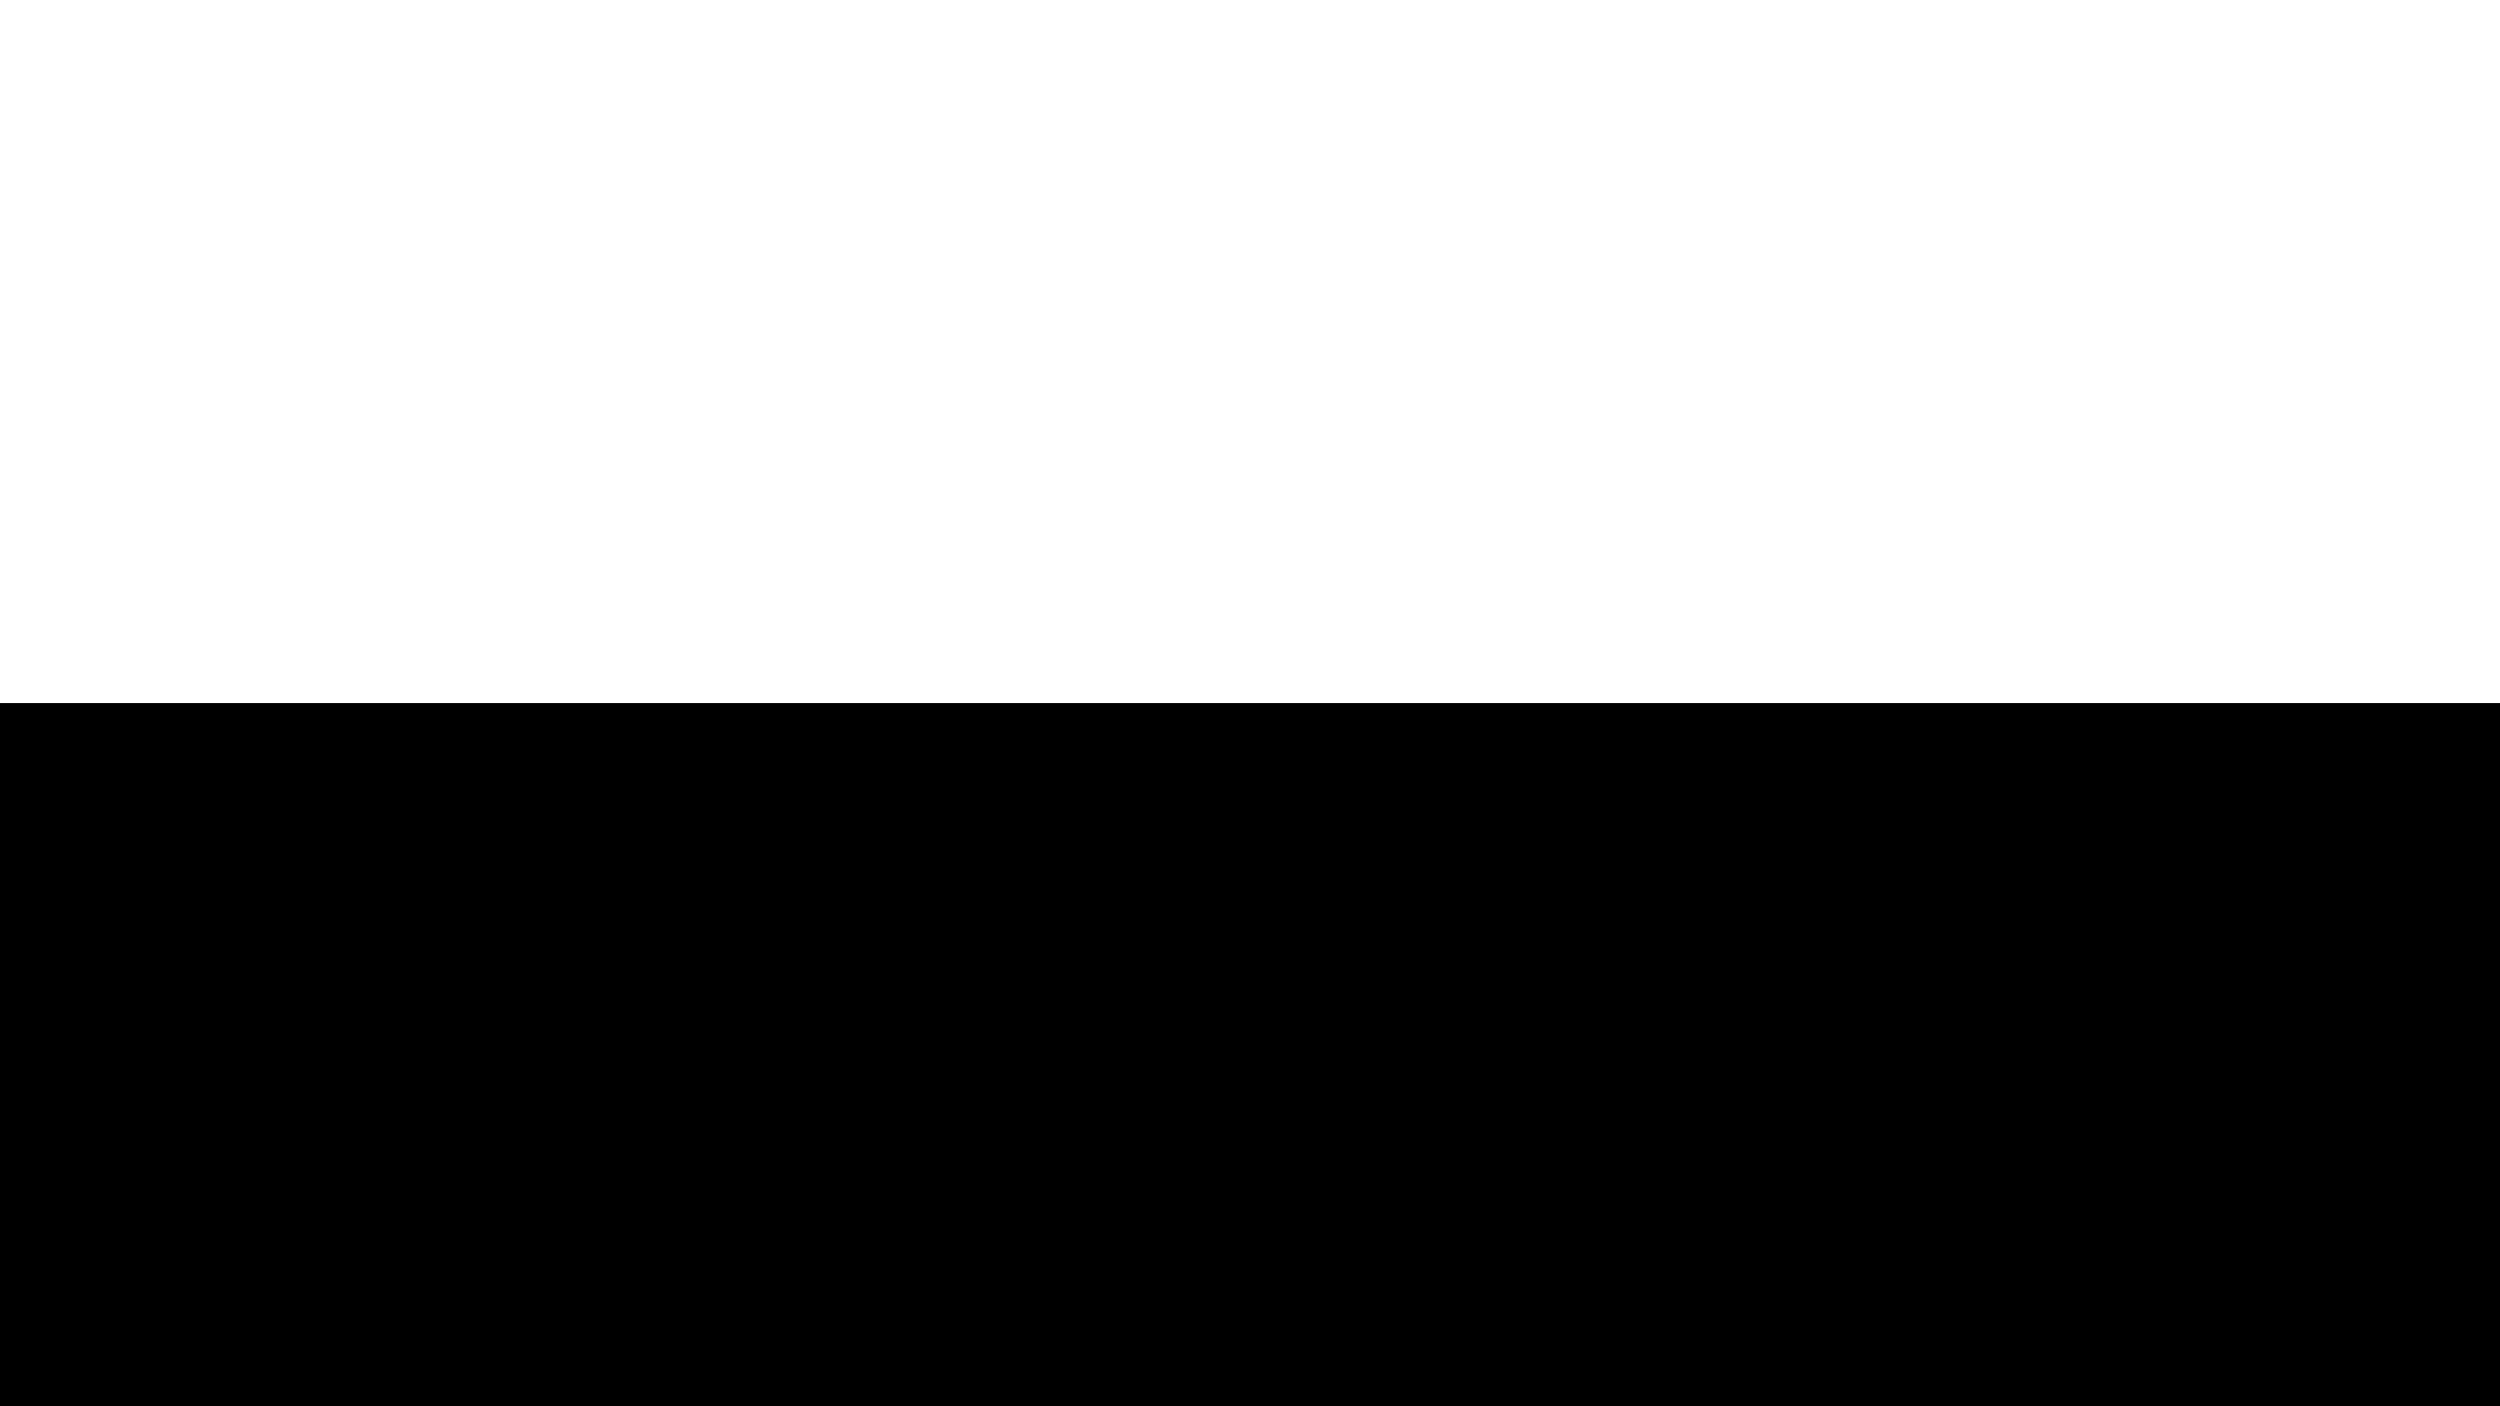 <?xml version="1.0" encoding="UTF-8" standalone="no"?>
<!-- Created with Inkscape (http://www.inkscape.org/) -->

<svg
   width="3840"
   height="2160"
   viewBox="0 0 1016 571.5"
   version="1.1"
   id="svg499"
   xml:space="preserve"
   inkscape:version="1.2.2 (b0a8486541, 2022-12-01)"
   sodipodi:docname="lonunjie-banner.svg"
   inkscape:export-filename="lonunjie-banner.png"
   inkscape:export-xdpi="96"
   inkscape:export-ydpi="96"
   xmlns:inkscape="http://www.inkscape.org/namespaces/inkscape"
   xmlns:sodipodi="http://sodipodi.sourceforge.net/DTD/sodipodi-0.dtd"
   xmlns="http://www.w3.org/2000/svg"
   xmlns:svg="http://www.w3.org/2000/svg"><rect x="0" y="0" width="1016" height="571.5" fill="#808080" stroke="none"/><sodipodi:namedview
     id="namedview501"
     pagecolor="#ffffff"
     bordercolor="#000000"
     borderopacity="0.25"
     inkscape:showpageshadow="2"
     inkscape:pageopacity="0.0"
     inkscape:pagecheckerboard="true"
     inkscape:deskcolor="#d1d1d1"
     inkscape:document-units="mm"
     showgrid="false"
     inkscape:zoom="0.34965979"
     inkscape:cx="1750.2727"
     inkscape:cy="1079.6208"
     inkscape:window-width="1920"
     inkscape:window-height="1011"
     inkscape:window-x="0"
     inkscape:window-y="0"
     inkscape:window-maximized="1"
     inkscape:current-layer="layer1" /><defs
     id="defs496"><clipPath
       clipPathUnits="userSpaceOnUse"
       id="clipPath628"><rect
         style="fill:#ff0000;stroke-width:0.221"
         id="rect630"
         width="208.492"
         height="208.492"
         x="403.754"
         y="77.258"
         inkscape:label="clip black" /></clipPath></defs><g
     inkscape:label="Layer 1"
     inkscape:groupmode="layer"
     id="layer1"><rect
       style="fill:#ffffff;stroke-width:0.174"
       id="rect503"
       width="1016"
       height="285.75"
       x="0"
       y="0"
       inkscape:label="white" /><rect
       style="fill:#000000;stroke-width:0.174"
       id="rect505"
       width="1016"
       height="285.75"
       x="0"
       y="285.75"
       inkscape:label="black" /><path
       d="m 535.714,153.459 c 0.378,-2.7e-4 0.378,-2.7e-4 0.764,-5.4e-4 15.528,0.017 30.812,2.801 45.409,8.082 3.936,1.459 7.756,3.152 11.551,4.941 0.246,0.115 0.492,0.231 0.745,0.35 4.735,2.243 9.231,4.932 13.665,7.715 0.197,0.124 0.395,0.247 0.598,0.375 1.303,0.829 2.542,1.723 3.765,2.666 -0.335,0.908 -0.719,1.661 -1.279,2.45 -0.223,0.317 -0.223,0.317 -0.451,0.64 -0.16,0.224 -0.32,0.447 -0.484,0.678 -0.166,0.234 -0.331,0.468 -0.502,0.709 -0.341,0.481 -0.682,0.962 -1.023,1.442 -0.577,0.812 -1.151,1.625 -1.724,2.439 -0.517,0.733 -1.034,1.465 -1.552,2.198 -0.659,0.932 -1.317,1.864 -1.975,2.797 -0.264,0.375 -0.529,0.749 -0.793,1.124 -0.131,0.185 -0.262,0.371 -0.397,0.562 -0.397,0.562 -0.793,1.124 -1.19,1.686 -0.131,0.185 -0.262,0.371 -0.397,0.562 -0.265,0.375 -0.529,0.75 -0.794,1.124 -0.659,0.933 -1.316,1.866 -1.973,2.799 -1.35,1.919 -2.712,3.829 -4.091,5.727 -1.328,1.829 -2.613,3.685 -3.882,5.556 -1.126,1.654 -2.29,3.278 -3.468,4.895 -1.428,1.966 -2.802,3.966 -4.168,5.975 -1.284,-0.688 -2.526,-1.41 -3.751,-2.2 -4.908,-3.147 -10.091,-5.562 -15.551,-7.584 -0.213,-0.08 -0.427,-0.159 -0.647,-0.241 -7.838,-2.885 -16.336,-4.257 -24.672,-4.317 -9.055,-0.029 -17.896,1.133 -26.505,4.03 -0.222,0.073 -0.444,0.145 -0.673,0.22 -8.275,2.734 -15.962,6.953 -22.836,12.298 -1.461,1.156 -2.872,2.362 -4.255,3.611 -0.162,0.146 -0.324,0.292 -0.491,0.442 -3.537,3.197 -6.688,6.592 -9.556,10.399 -0.133,0.173 -0.265,0.347 -0.402,0.525 -5.679,7.453 -9.668,15.781 -12.479,24.691 -2.713,8.897 -3.649,18.13 -3.248,27.401 0.383,7.017 1.725,13.964 3.966,20.624 0.109,0.333 0.109,0.333 0.22,0.673 2.734,8.275 6.953,15.962 12.298,22.836 1.156,1.461 2.362,2.872 3.611,4.255 0.146,0.162 0.292,0.324 0.442,0.491 3.197,3.537 6.592,6.688 10.399,9.556 0.26,0.199 0.26,0.199 0.525,0.402 7.508,5.72 15.875,9.683 24.84,12.537 8.842,2.725 18.041,3.559 27.252,3.19 9.072,-0.51 18.045,-2.607 26.441,-6.081 4.902,-2.126 9.923,-4.563 14.12,-7.907 0.139,-0.096 0.279,-0.191 0.422,-0.29 0.175,0 0.349,0 0.529,0 0.447,0.597 0.862,1.196 1.272,1.818 0.264,0.392 0.528,0.783 0.792,1.174 0.138,0.205 0.277,0.409 0.419,0.62 0.684,0.997 1.397,1.972 2.11,2.949 1.185,1.629 2.339,3.275 3.47,4.941 1.264,1.862 2.562,3.697 3.885,5.518 1.369,1.884 2.712,3.786 4.052,5.691 0.658,0.936 1.319,1.87 1.979,2.805 0.264,0.375 0.529,0.749 0.793,1.124 0.131,0.185 0.262,0.371 0.397,0.562 1.454,2.06 2.909,4.12 4.363,6.181 0.131,0.186 0.262,0.371 0.397,0.563 0.263,0.372 0.525,0.744 0.788,1.117 0.687,0.973 1.374,1.946 2.062,2.918 0.142,0.201 0.285,0.403 0.432,0.61 0.271,0.383 0.542,0.766 0.814,1.15 0.243,0.343 0.484,0.687 0.725,1.032 0.219,0.313 0.442,0.623 0.669,0.93 0.302,0.42 0.302,0.42 0.723,1.133 -0.087,0.262 -0.175,0.524 -0.264,0.793 -0.383,0.331 -0.383,0.331 -0.881,0.66 -0.187,0.124 -0.373,0.248 -0.565,0.376 -0.204,0.132 -0.409,0.265 -0.619,0.401 -0.213,0.14 -0.426,0.279 -0.645,0.423 -13.157,8.555 -27.522,14.935 -42.808,18.532 -15.277,3.473 -31.027,4.477 -46.589,2.533 -15.911,-2.053 -31.13,-6.864 -45.401,-14.217 -7.406,-3.875 -14.357,-8.502 -20.872,-13.733 -0.259,-0.208 -0.519,-0.415 -0.786,-0.629 -1.399,-1.131 -2.756,-2.299 -4.084,-3.513 -0.555,-0.502 -1.116,-0.995 -1.68,-1.486 -2.591,-2.263 -5.163,-4.599 -7.419,-7.2 -0.569,-0.652 -1.154,-1.284 -1.745,-1.915 -1.534,-1.641 -2.979,-3.331 -4.381,-5.088 -0.247,-0.302 -0.493,-0.603 -0.741,-0.905 -1.989,-2.438 -3.826,-4.962 -5.605,-7.556 -0.171,-0.247 -0.171,-0.247 -0.345,-0.5 -8.529,-12.394 -14.892,-26.344 -18.68,-40.9 -2.802,-10.942 -4.302,-22.041 -4.31,-33.345 -1.8e-4,-0.252 -3.6e-4,-0.504 -5.4e-4,-0.764 0.012,-10.495 1.247,-20.855 3.768,-31.048 0.069,-0.279 0.138,-0.559 0.208,-0.847 3.706,-14.849 10.018,-29.025 18.565,-41.723 3.236,-4.718 6.775,-9.211 10.576,-13.485 0.196,-0.223 0.393,-0.446 0.595,-0.675 5.159,-5.804 5.159,-5.804 7.988,-8.255 0.519,-0.455 1.024,-0.917 1.524,-1.392 1.948,-1.847 3.955,-3.548 6.086,-5.181 0.462,-0.359 0.914,-0.727 1.365,-1.099 4.512,-3.715 9.373,-6.928 14.435,-9.839 0.179,-0.104 0.357,-0.207 0.541,-0.314 1.22,-0.707 2.451,-1.393 3.69,-2.066 0.33,-0.18 0.33,-0.18 0.667,-0.363 13.255,-7.171 27.717,-11.884 42.604,-14.172 6.413,-0.928 12.836,-1.391 19.311,-1.395 z"
       fill="#000000"
       id="path611"
       style="display:none;fill:#ffffff;stroke-width:0.264"
       inkscape:label="C white" /><path
       d="m 535.714,153.459 c 0.378,-2.7e-4 0.378,-2.7e-4 0.764,-5.4e-4 15.528,0.017 30.812,2.801 45.409,8.082 3.936,1.459 7.756,3.152 11.551,4.941 0.246,0.115 0.492,0.231 0.745,0.35 4.735,2.243 9.231,4.932 13.665,7.715 0.197,0.124 0.395,0.247 0.598,0.375 1.303,0.829 2.542,1.723 3.765,2.666 -0.335,0.908 -0.719,1.661 -1.279,2.45 -0.223,0.317 -0.223,0.317 -0.451,0.64 -0.16,0.224 -0.32,0.447 -0.484,0.678 -0.166,0.234 -0.331,0.468 -0.502,0.709 -0.341,0.481 -0.682,0.962 -1.023,1.442 -0.577,0.812 -1.151,1.625 -1.724,2.439 -0.517,0.733 -1.034,1.465 -1.552,2.198 -0.659,0.932 -1.317,1.864 -1.975,2.797 -0.264,0.375 -0.529,0.749 -0.793,1.124 -0.131,0.185 -0.262,0.371 -0.397,0.562 -0.397,0.562 -0.793,1.124 -1.19,1.686 -0.131,0.185 -0.262,0.371 -0.397,0.562 -0.265,0.375 -0.529,0.75 -0.794,1.124 -0.659,0.933 -1.316,1.866 -1.973,2.799 -1.35,1.919 -2.712,3.829 -4.091,5.727 -1.328,1.829 -2.613,3.685 -3.882,5.556 -1.126,1.654 -2.29,3.278 -3.468,4.895 -1.428,1.966 -2.802,3.966 -4.168,5.975 -1.284,-0.688 -2.526,-1.41 -3.751,-2.2 -4.908,-3.147 -10.091,-5.562 -15.551,-7.584 -0.213,-0.08 -0.427,-0.159 -0.647,-0.241 -7.838,-2.885 -16.336,-4.257 -24.672,-4.317 -9.055,-0.029 -17.896,1.133 -26.505,4.03 -0.222,0.073 -0.444,0.145 -0.673,0.22 -8.275,2.734 -15.962,6.953 -22.836,12.298 -1.461,1.156 -2.872,2.362 -4.255,3.611 -0.162,0.146 -0.324,0.292 -0.491,0.442 -3.537,3.197 -6.688,6.592 -9.556,10.399 -0.133,0.173 -0.265,0.347 -0.402,0.525 -5.679,7.453 -9.668,15.781 -12.479,24.691 -2.713,8.897 -3.649,18.13 -3.248,27.401 0.383,7.017 1.725,13.964 3.966,20.624 0.109,0.333 0.109,0.333 0.22,0.673 2.734,8.275 6.953,15.962 12.298,22.836 1.156,1.461 2.362,2.872 3.611,4.255 0.146,0.162 0.292,0.324 0.442,0.491 3.197,3.537 6.592,6.688 10.399,9.556 0.26,0.199 0.26,0.199 0.525,0.402 7.508,5.72 15.875,9.683 24.84,12.537 8.842,2.725 18.041,3.559 27.252,3.19 9.072,-0.51 18.045,-2.607 26.441,-6.081 4.902,-2.126 9.923,-4.563 14.12,-7.907 0.139,-0.096 0.279,-0.191 0.422,-0.29 0.175,0 0.349,0 0.529,0 0.447,0.597 0.862,1.196 1.272,1.818 0.264,0.392 0.528,0.783 0.792,1.174 0.138,0.205 0.277,0.409 0.419,0.62 0.684,0.997 1.397,1.972 2.11,2.949 1.185,1.629 2.339,3.275 3.47,4.941 1.264,1.862 2.562,3.697 3.885,5.518 1.369,1.884 2.712,3.786 4.052,5.691 0.658,0.936 1.319,1.87 1.979,2.805 0.264,0.375 0.529,0.749 0.793,1.124 0.131,0.185 0.262,0.371 0.397,0.562 1.454,2.06 2.909,4.12 4.363,6.181 0.131,0.186 0.262,0.371 0.397,0.563 0.263,0.372 0.525,0.744 0.788,1.117 0.687,0.973 1.374,1.946 2.062,2.918 0.142,0.201 0.285,0.403 0.432,0.61 0.271,0.383 0.542,0.766 0.814,1.15 0.243,0.343 0.484,0.687 0.725,1.032 0.219,0.313 0.442,0.623 0.669,0.93 0.302,0.42 0.302,0.42 0.723,1.133 -0.087,0.262 -0.175,0.524 -0.264,0.793 -0.383,0.331 -0.383,0.331 -0.881,0.66 -0.187,0.124 -0.373,0.248 -0.565,0.376 -0.204,0.132 -0.409,0.265 -0.619,0.401 -0.213,0.14 -0.426,0.279 -0.645,0.423 -13.157,8.555 -27.522,14.935 -42.808,18.532 -15.277,3.473 -31.027,4.477 -46.589,2.533 -15.911,-2.053 -31.13,-6.864 -45.401,-14.217 -7.406,-3.875 -14.357,-8.502 -20.872,-13.733 -0.259,-0.208 -0.519,-0.415 -0.786,-0.629 -1.399,-1.131 -2.756,-2.299 -4.084,-3.513 -0.555,-0.502 -1.116,-0.995 -1.68,-1.486 -2.591,-2.263 -5.163,-4.599 -7.419,-7.2 -0.569,-0.652 -1.154,-1.284 -1.745,-1.915 -1.534,-1.641 -2.979,-3.331 -4.381,-5.088 -0.247,-0.302 -0.493,-0.603 -0.741,-0.905 -1.989,-2.438 -3.826,-4.962 -5.605,-7.556 -0.171,-0.247 -0.171,-0.247 -0.345,-0.5 -8.529,-12.394 -14.892,-26.344 -18.68,-40.9 -2.802,-10.942 -4.302,-22.041 -4.31,-33.345 -1.8e-4,-0.252 -3.6e-4,-0.504 -5.4e-4,-0.764 0.012,-10.495 1.247,-20.855 3.768,-31.048 0.069,-0.279 0.138,-0.559 0.208,-0.847 3.706,-14.849 10.018,-29.025 18.565,-41.723 3.236,-4.718 6.775,-9.211 10.576,-13.485 0.196,-0.223 0.393,-0.446 0.595,-0.675 5.159,-5.804 5.159,-5.804 7.988,-8.255 0.519,-0.455 1.024,-0.917 1.524,-1.392 1.948,-1.847 3.955,-3.548 6.086,-5.181 0.462,-0.359 0.914,-0.727 1.365,-1.099 4.512,-3.715 9.373,-6.928 14.435,-9.839 0.179,-0.104 0.357,-0.207 0.541,-0.314 1.22,-0.707 2.451,-1.393 3.69,-2.066 0.33,-0.18 0.33,-0.18 0.667,-0.363 13.255,-7.171 27.717,-11.884 42.604,-14.172 6.413,-0.928 12.836,-1.391 19.311,-1.395 z"
       fill="#000000"
       id="path620"
       style="display:none;stroke-width:0.264"
       inkscape:label="C black"
       clip-path="url(#clipPath628)" /></g></svg>

